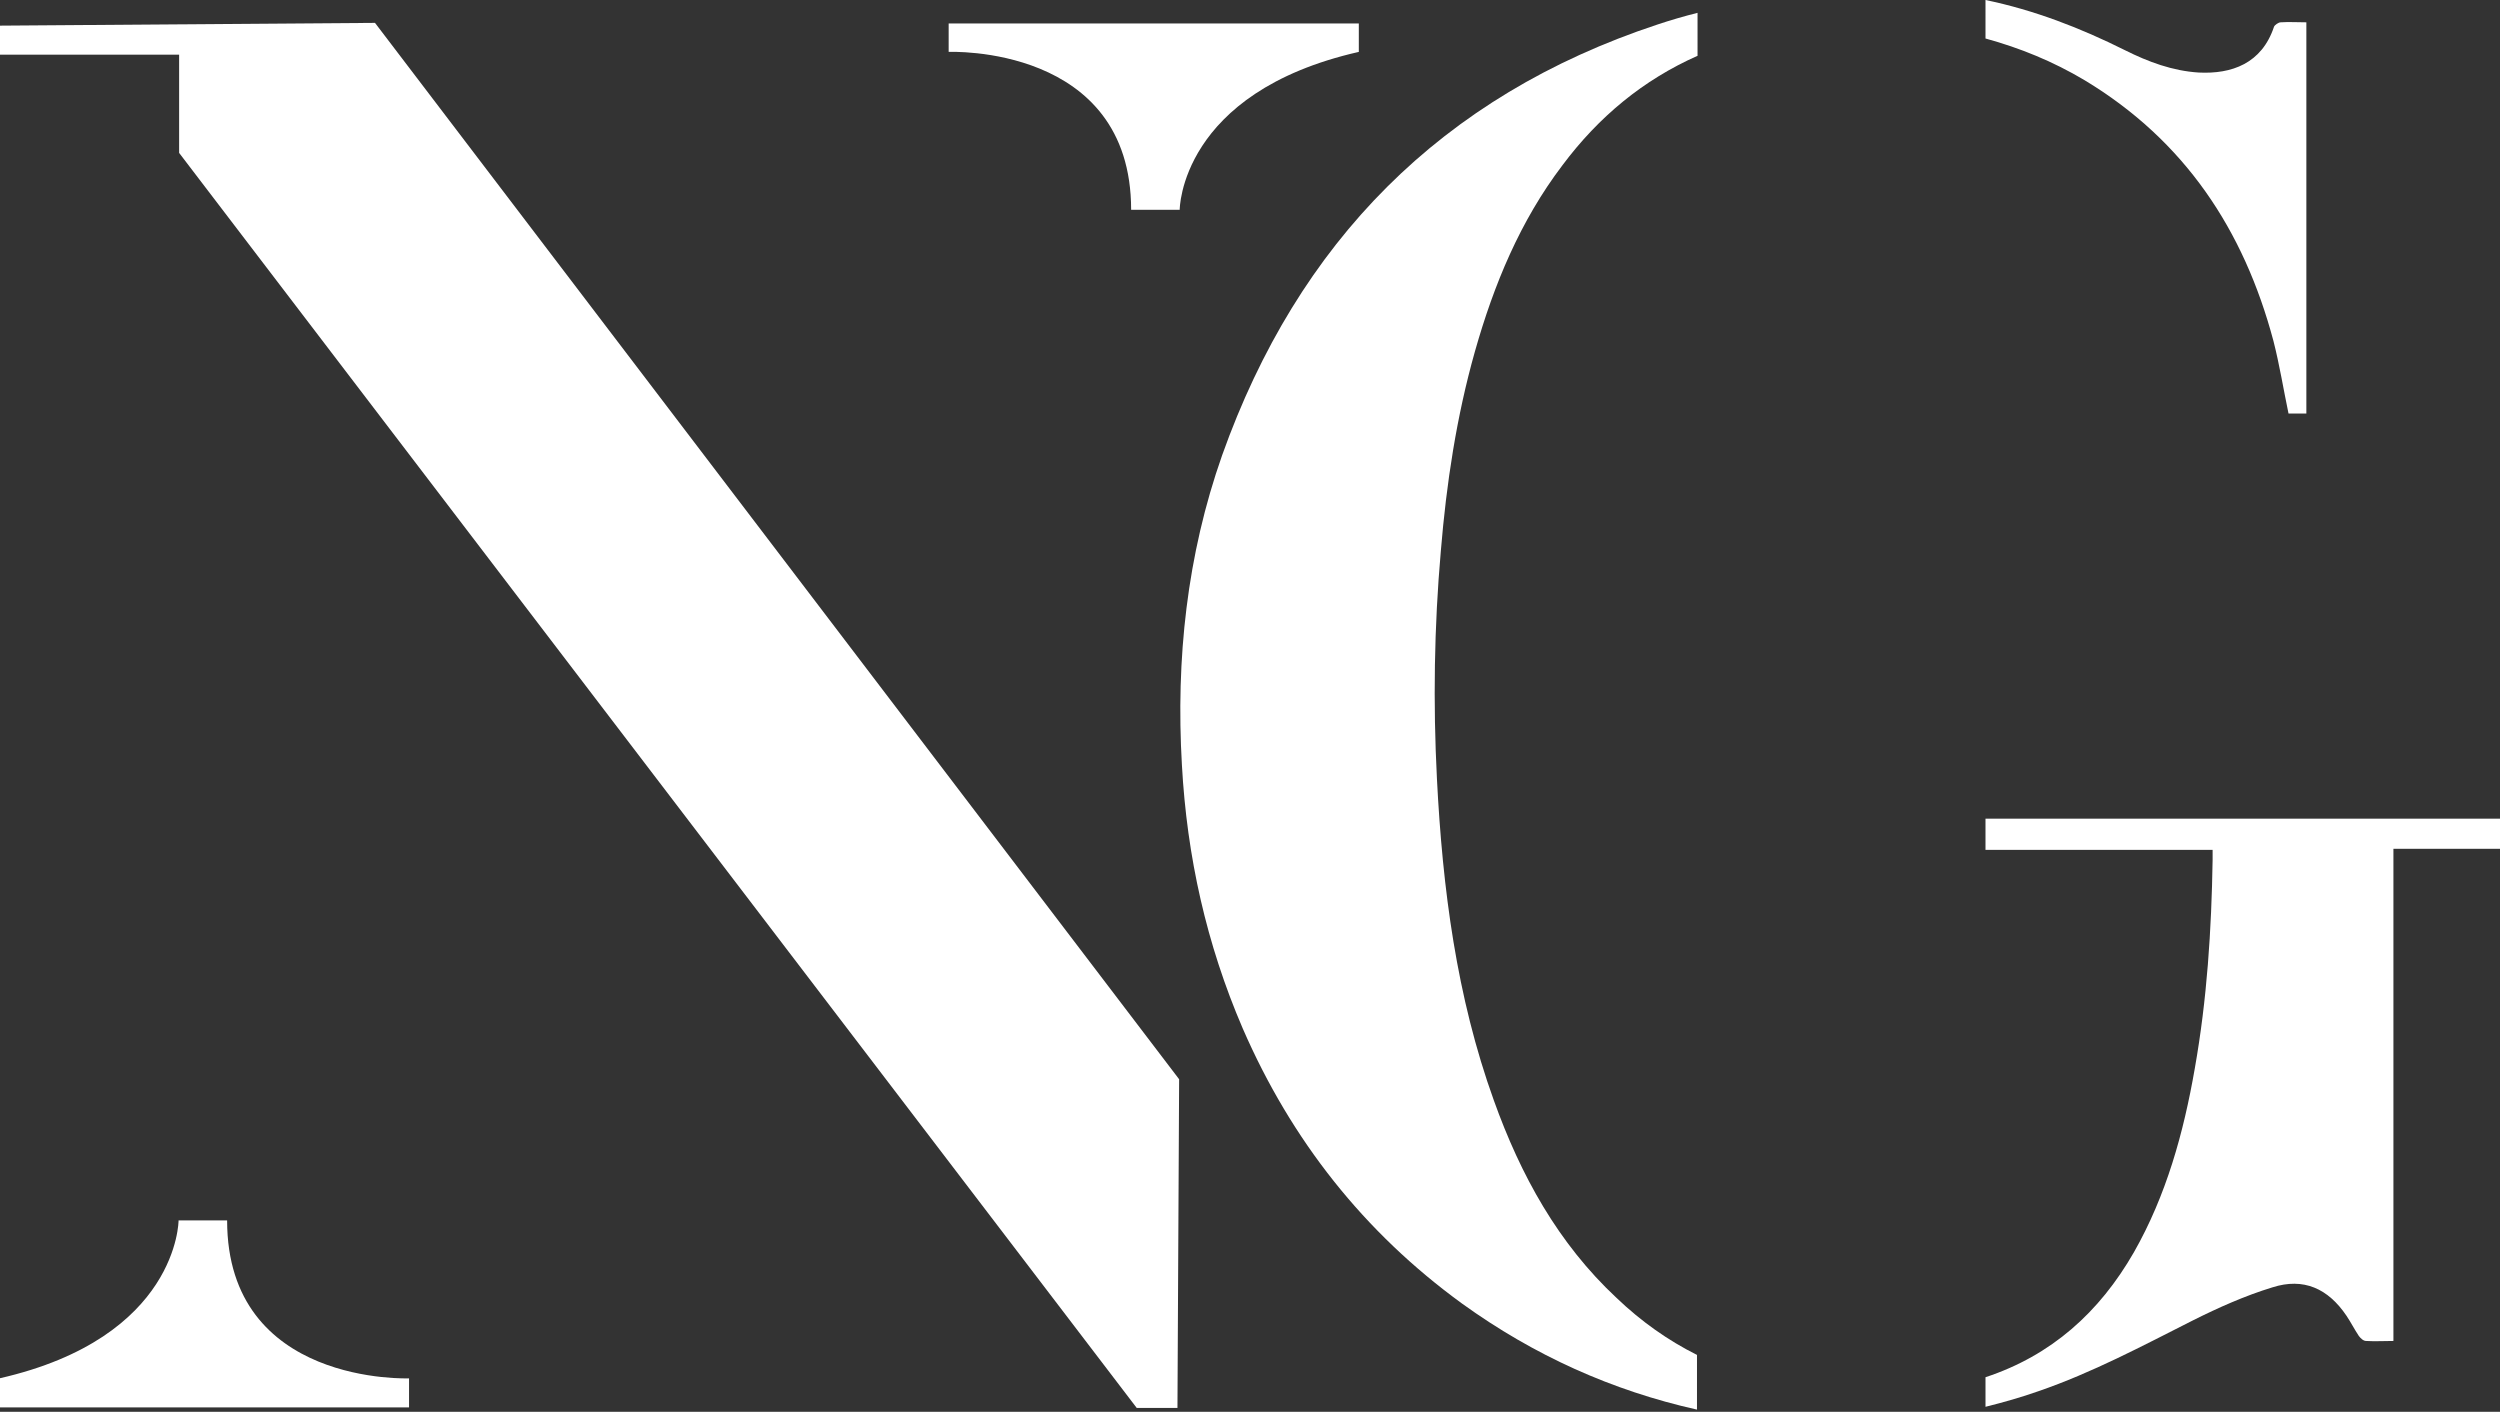 <?xml version="1.0" encoding="utf-8"?>
<!-- Generator: Adobe Illustrator 21.0.2, SVG Export Plug-In . SVG Version: 6.00 Build 0)  -->
<svg version="1.1" id="Layer_1" xmlns="http://www.w3.org/2000/svg" xmlns:xlink="http://www.w3.org/1999/xlink" x="0px" y="0px"
	 viewBox="0 0 448 253" style="enable-background:new 0 0 448 253;" xml:space="preserve">
<rect x="0" y="0" width="448" height="253" fill="#333333" stroke="none"/>
<style type="text/css">
	.st0{fill:#FFFFFF;}
</style>
<g>
	<polygon class="st0" points="-0.5,4.6 67.2,4.1 211.3,193.4 211,252.3 203.7,252.3 32.1,27.4 32.1,9.8 -0.5,9.8 	"/>
	<path class="st0" d="M73.4,247c0,0-32.7,1.4-32.7-28.3h-8.7c0,0,0,21-32.1,28.3v5.2h73.4V247z"/>
	<path class="st0" d="M170,9.3c0,0,32.7-1.4,32.7,28.3h8.7c0,0,0-21,32.1-28.3V4.2H170V9.3z"/>
	<g>
		<path class="st0" d="M355.8,6.9c6.2,1.7,12.1,4.1,17.8,7.5c17.9,10.8,28.5,26.8,33.8,46.7c1.1,4.3,1.8,8.7,2.7,13
			c1.1,0,2.2,0,3.2,0c0-23.4,0-46.7,0-70.1c-1.7,0-3.1-0.1-4.6,0c-0.4,0-1.1,0.5-1.2,0.8c-2.2,6.6-7.6,8.5-13.5,8.2
			c-4.7-0.3-9-1.9-13.2-4c-8-4-16.3-7.2-25-9V6.9z"/>
		<path class="st0" d="M355.8,146.7v5.6c13.6,0,27.1,0,40.7,0c0,0.7,0,1.3,0,1.8c-0.2,12.5-1,25-3.2,37.4
			c-2,11.5-5.1,22.7-10.9,32.9c-6.2,10.8-14.8,18.5-26.6,22.4v5.3c3.2-0.8,6.4-1.7,9.5-2.8c9.6-3.3,18.6-8.1,27.7-12.7
			c4.6-2.3,9.3-4.4,14.2-5.9c5.6-1.8,10,0.2,13.3,5.1c0.8,1.2,1.4,2.4,2.2,3.6c0.3,0.4,0.8,0.9,1.3,0.9c1.6,0.1,3.1,0,4.9,0
			c0-29.5,0-58.7,0-88.2c6.5,0,12.9,0,19.2,0c0-1.9,0-3.7,0-5.4C417.2,146.7,386.5,146.7,355.8,146.7z"/>
		<path class="st0" d="M304.1,242.8c-5.2-2.6-10-6-14.4-10.2c-10.5-9.8-17.2-22-22-35.4c-6.7-18.6-9.2-38-10.2-57.6
			c-0.7-13.6-0.5-27.3,0.7-40.9c1-12.1,2.8-24,6.1-35.7c3.4-12,8.1-23.4,15.7-33.4c6.5-8.7,14.5-15.3,24.2-19.6V2.3
			c-2.4,0.6-4.8,1.3-7.2,2.1c-38.7,12.8-64.4,39-78,77.2c-6.3,17.9-8.3,36.5-7.2,55.5c0.9,16.4,4.4,32.1,10.9,47.2
			c8.7,20,21.7,36.5,39.3,49.3c12.9,9.3,26.9,15.6,42.1,19V242.8z"/>
	</g>
</g>
</svg>

